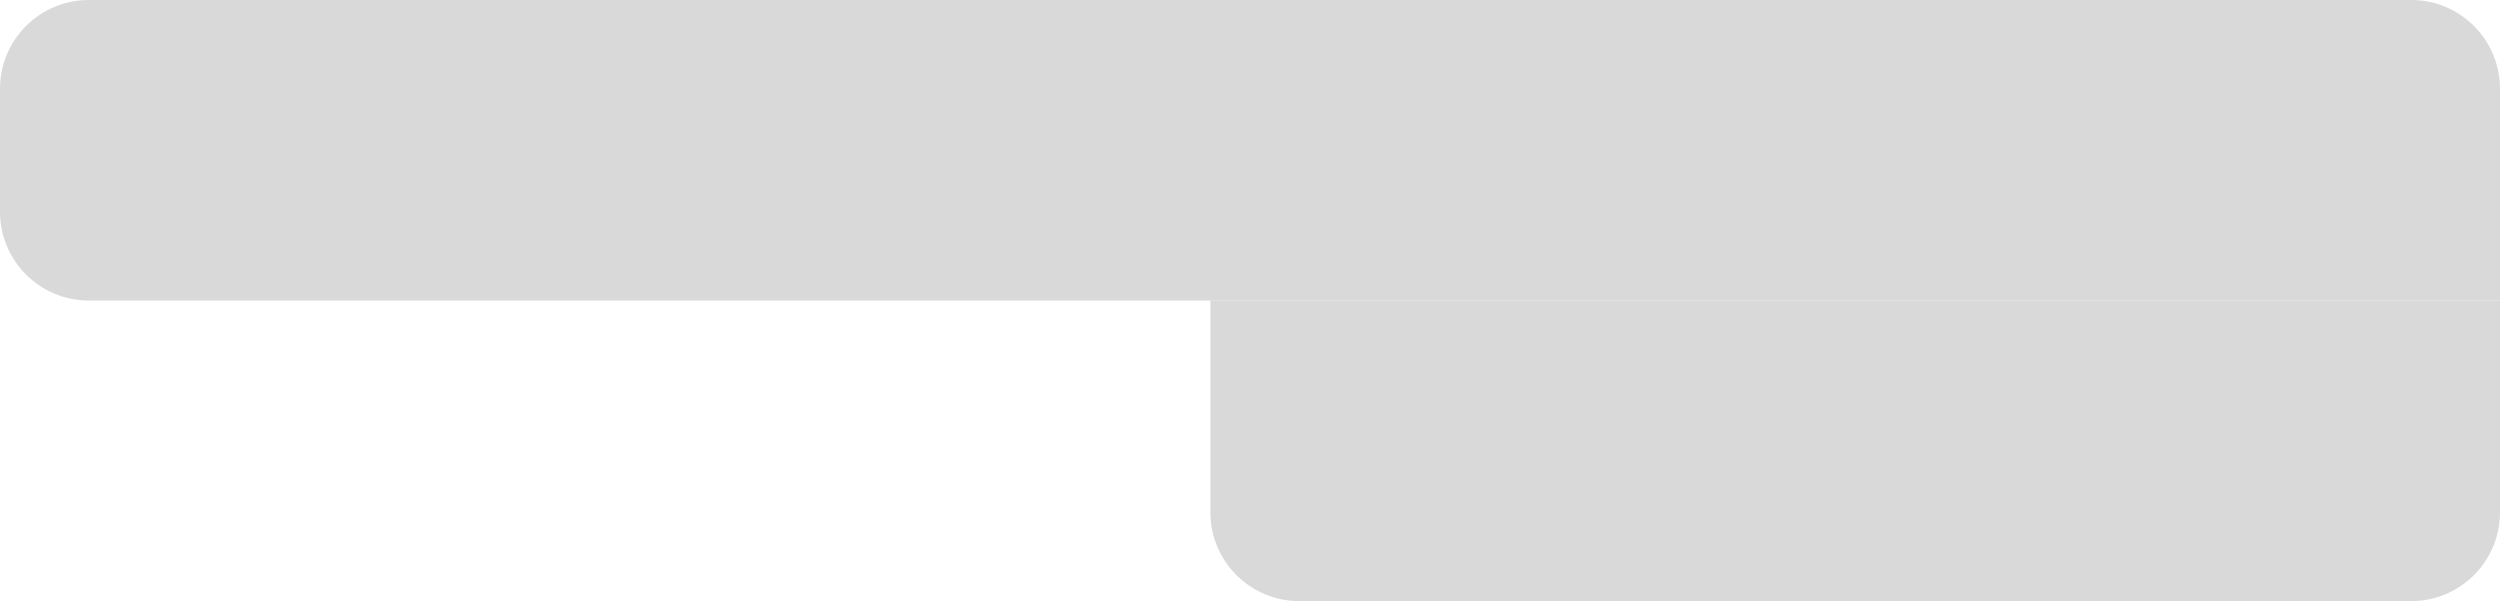 <svg width="1830" height="440" viewBox="0 0 1830 440" fill="none" xmlns="http://www.w3.org/2000/svg">
<path d="M0 65C0 29.102 29.102 0 65 0H1765C1800.9 0 1830 29.102 1830 65V220H65C29.102 220 0 190.899 0 155V65Z" fill="#D9D9D9"/>
<path d="M886 220H1830V375C1830 410.899 1800.9 440 1765 440H951C915.102 440 886 410.899 886 375V220Z" fill="#D9D9D9"/>
</svg>
